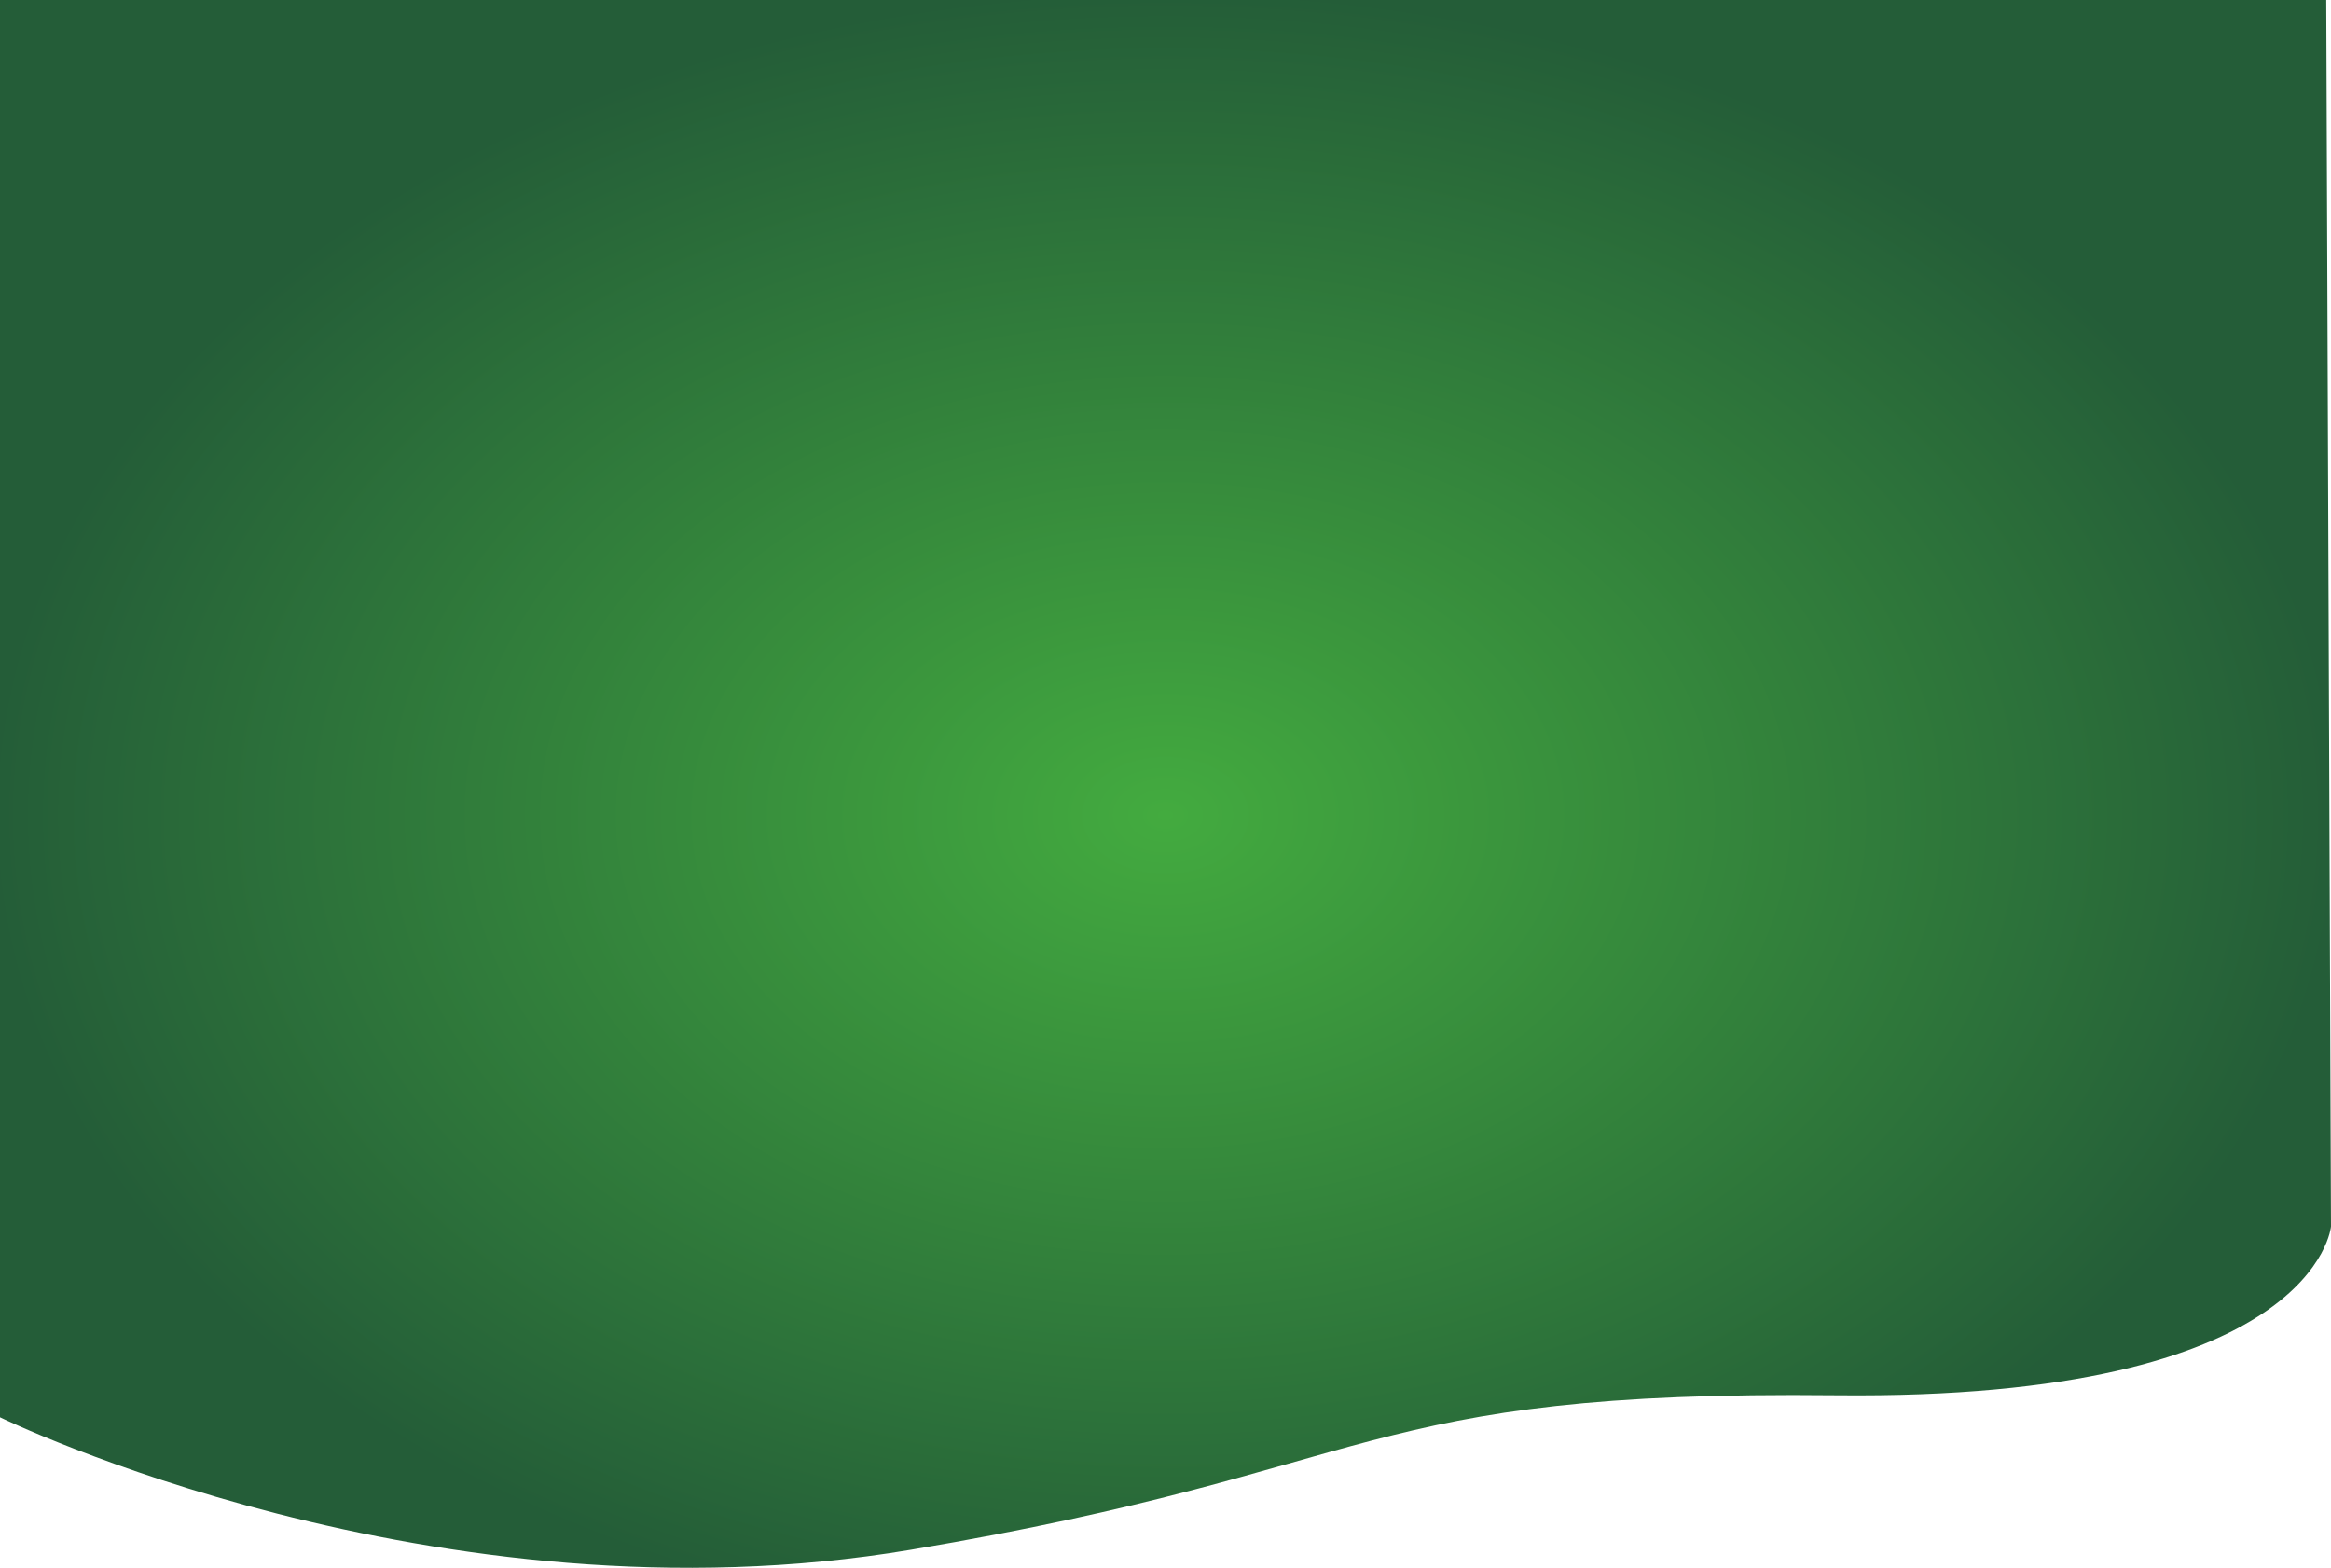 <svg xmlns="http://www.w3.org/2000/svg" width="1442.942" height="970.687" viewBox="0 0 1442.942 970.687"><defs><radialGradient id="a" cx=".5" cy=".5" r=".5" gradientUnits="objectBoundingBox"><stop offset="0" stop-color="#43ab3f"/><stop offset="1" stop-color="#245d38"/></radialGradient></defs><path d="M-.455 796.734s269.265 131.649 563.936 82 275.272-98.772 572.643-95.631 306.364-104.512 306.364-104.512l-2.942-759.354H-.455z" transform="translate(.454 80.763)" fill="url(#a)"/></svg>